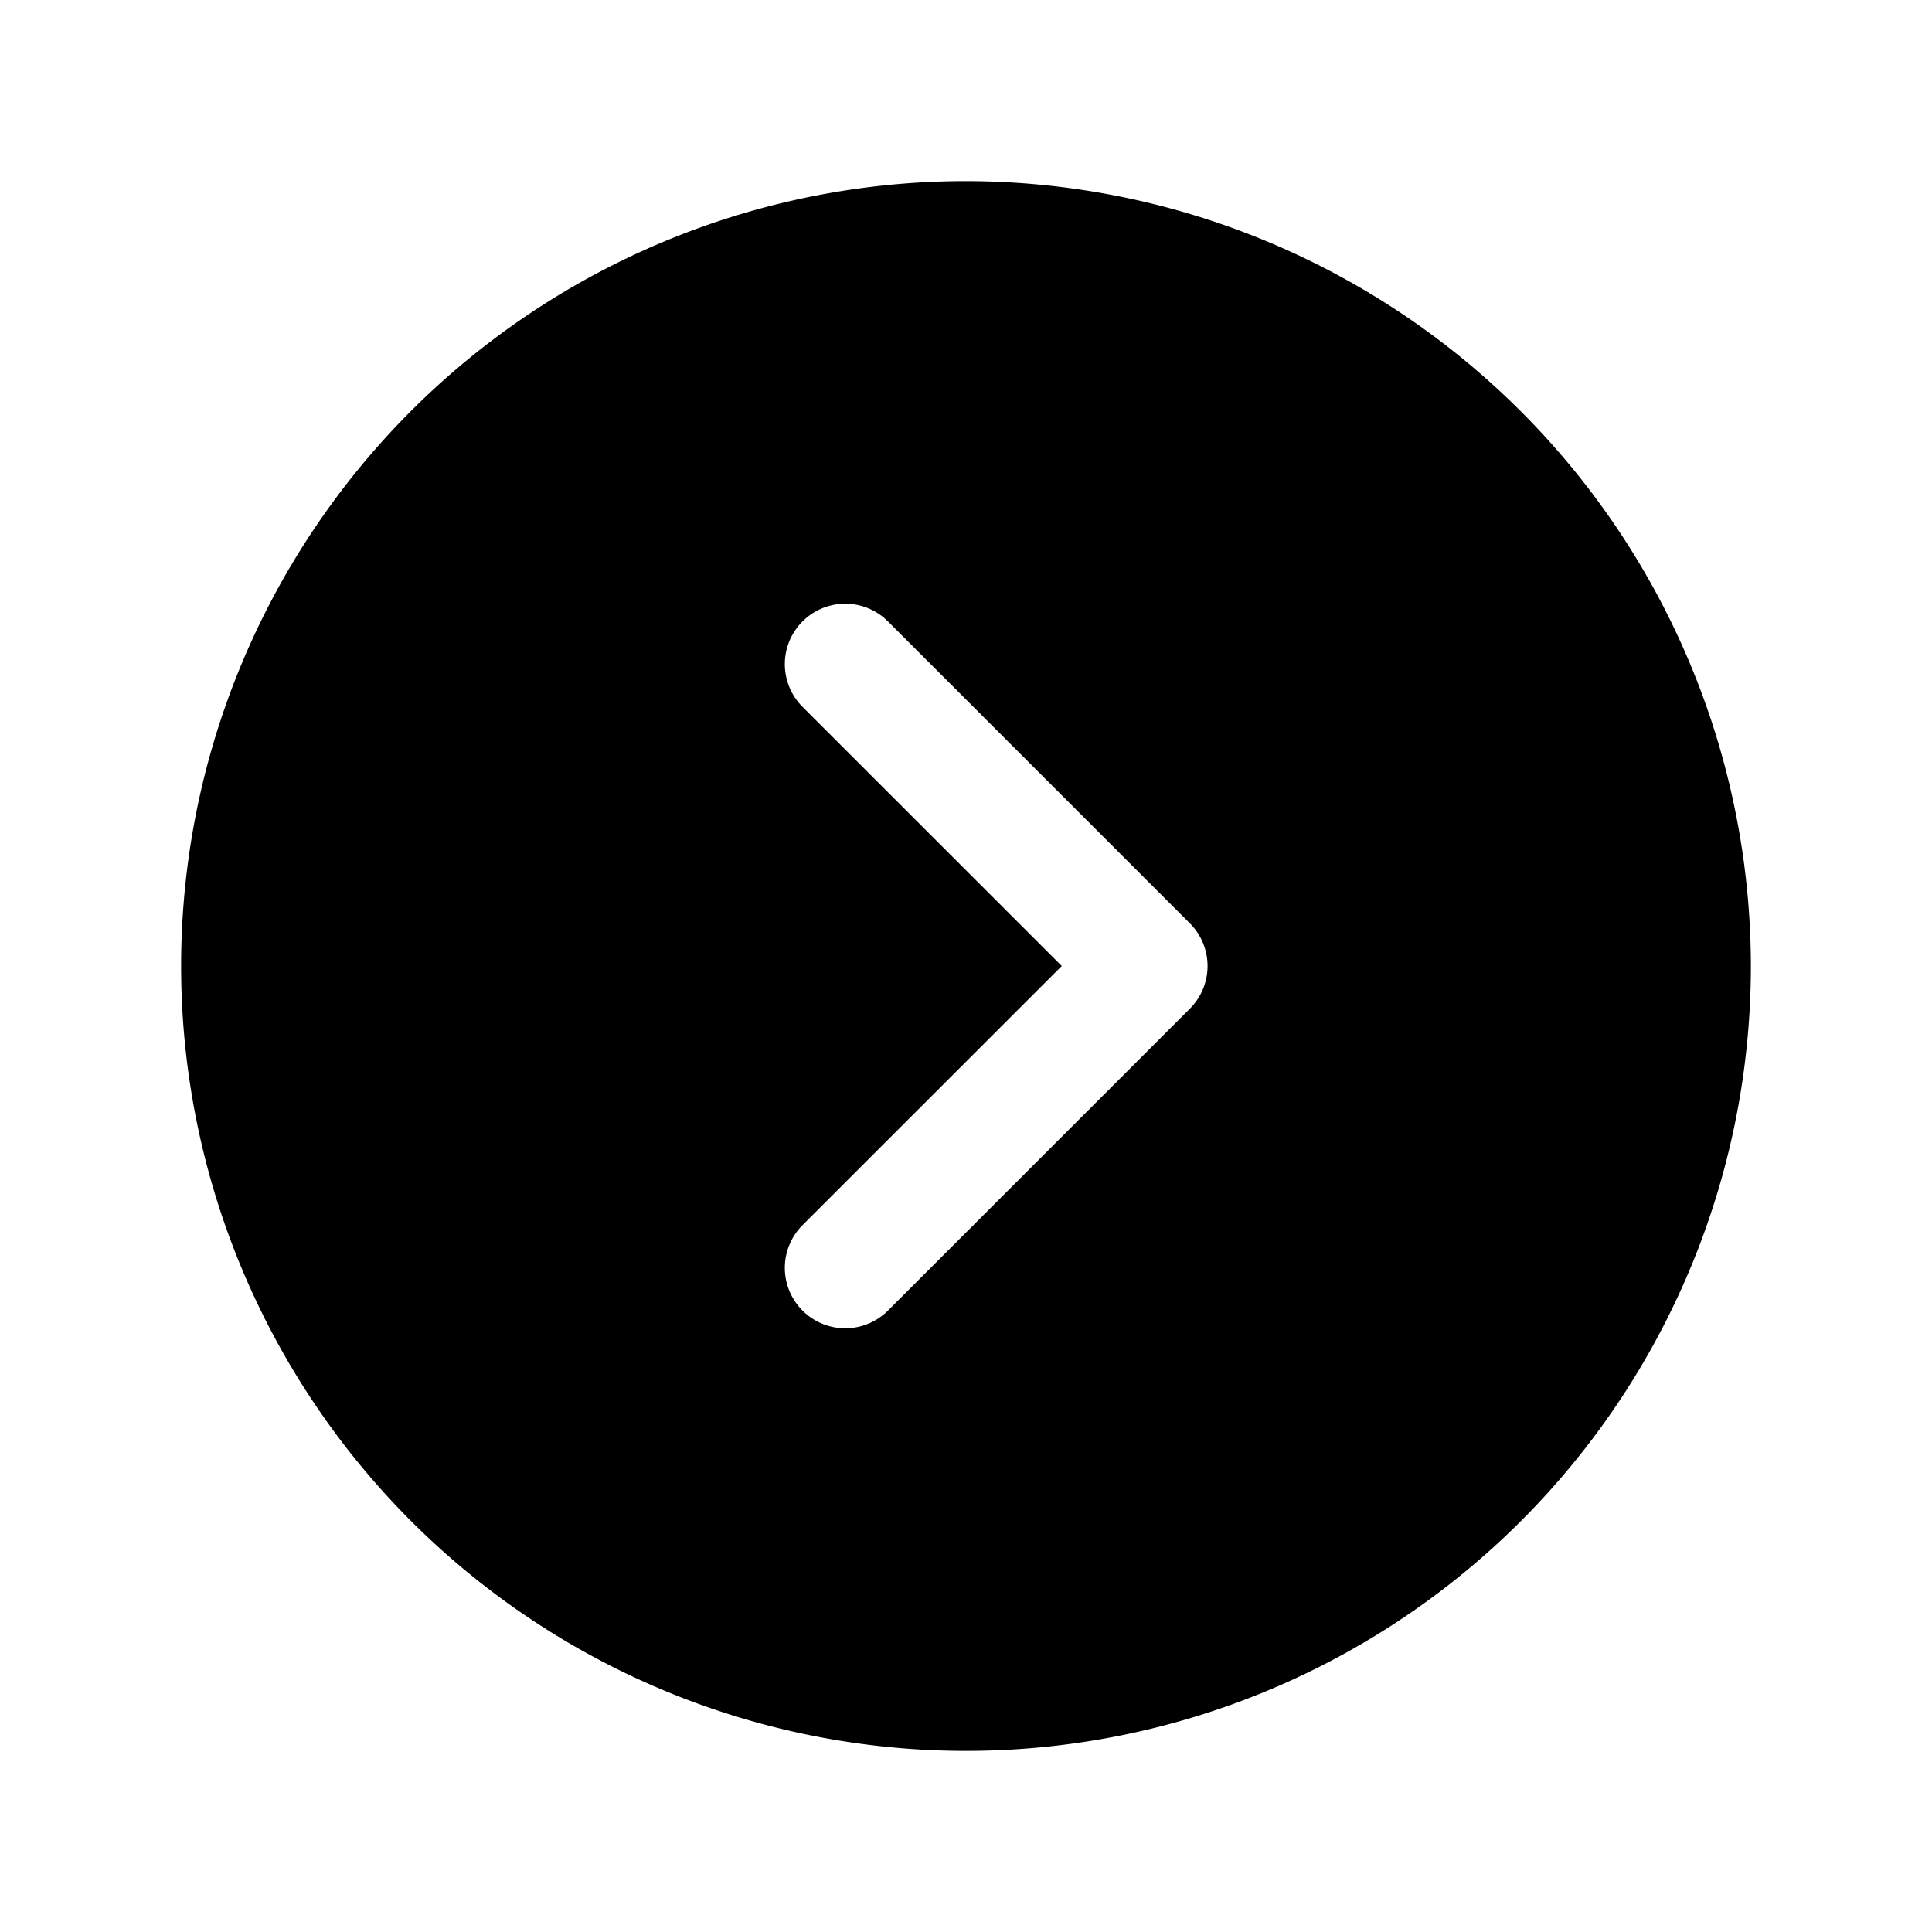 <svg xmlns="http://www.w3.org/2000/svg" viewBox="0 0 256 256" width="20" height="20"><path fill="none" d="M0 0h256v256H0z"/><path d="M128 24a104 104 0 10104 104A104.11 104.11 0 00128 24zm29.66 109.66l-40 40a8 8 0 01-11.32-11.32L140.69 128l-34.35-34.34a8 8 0 0111.32-11.32l40 40a8 8 0 010 11.32z"/></svg>